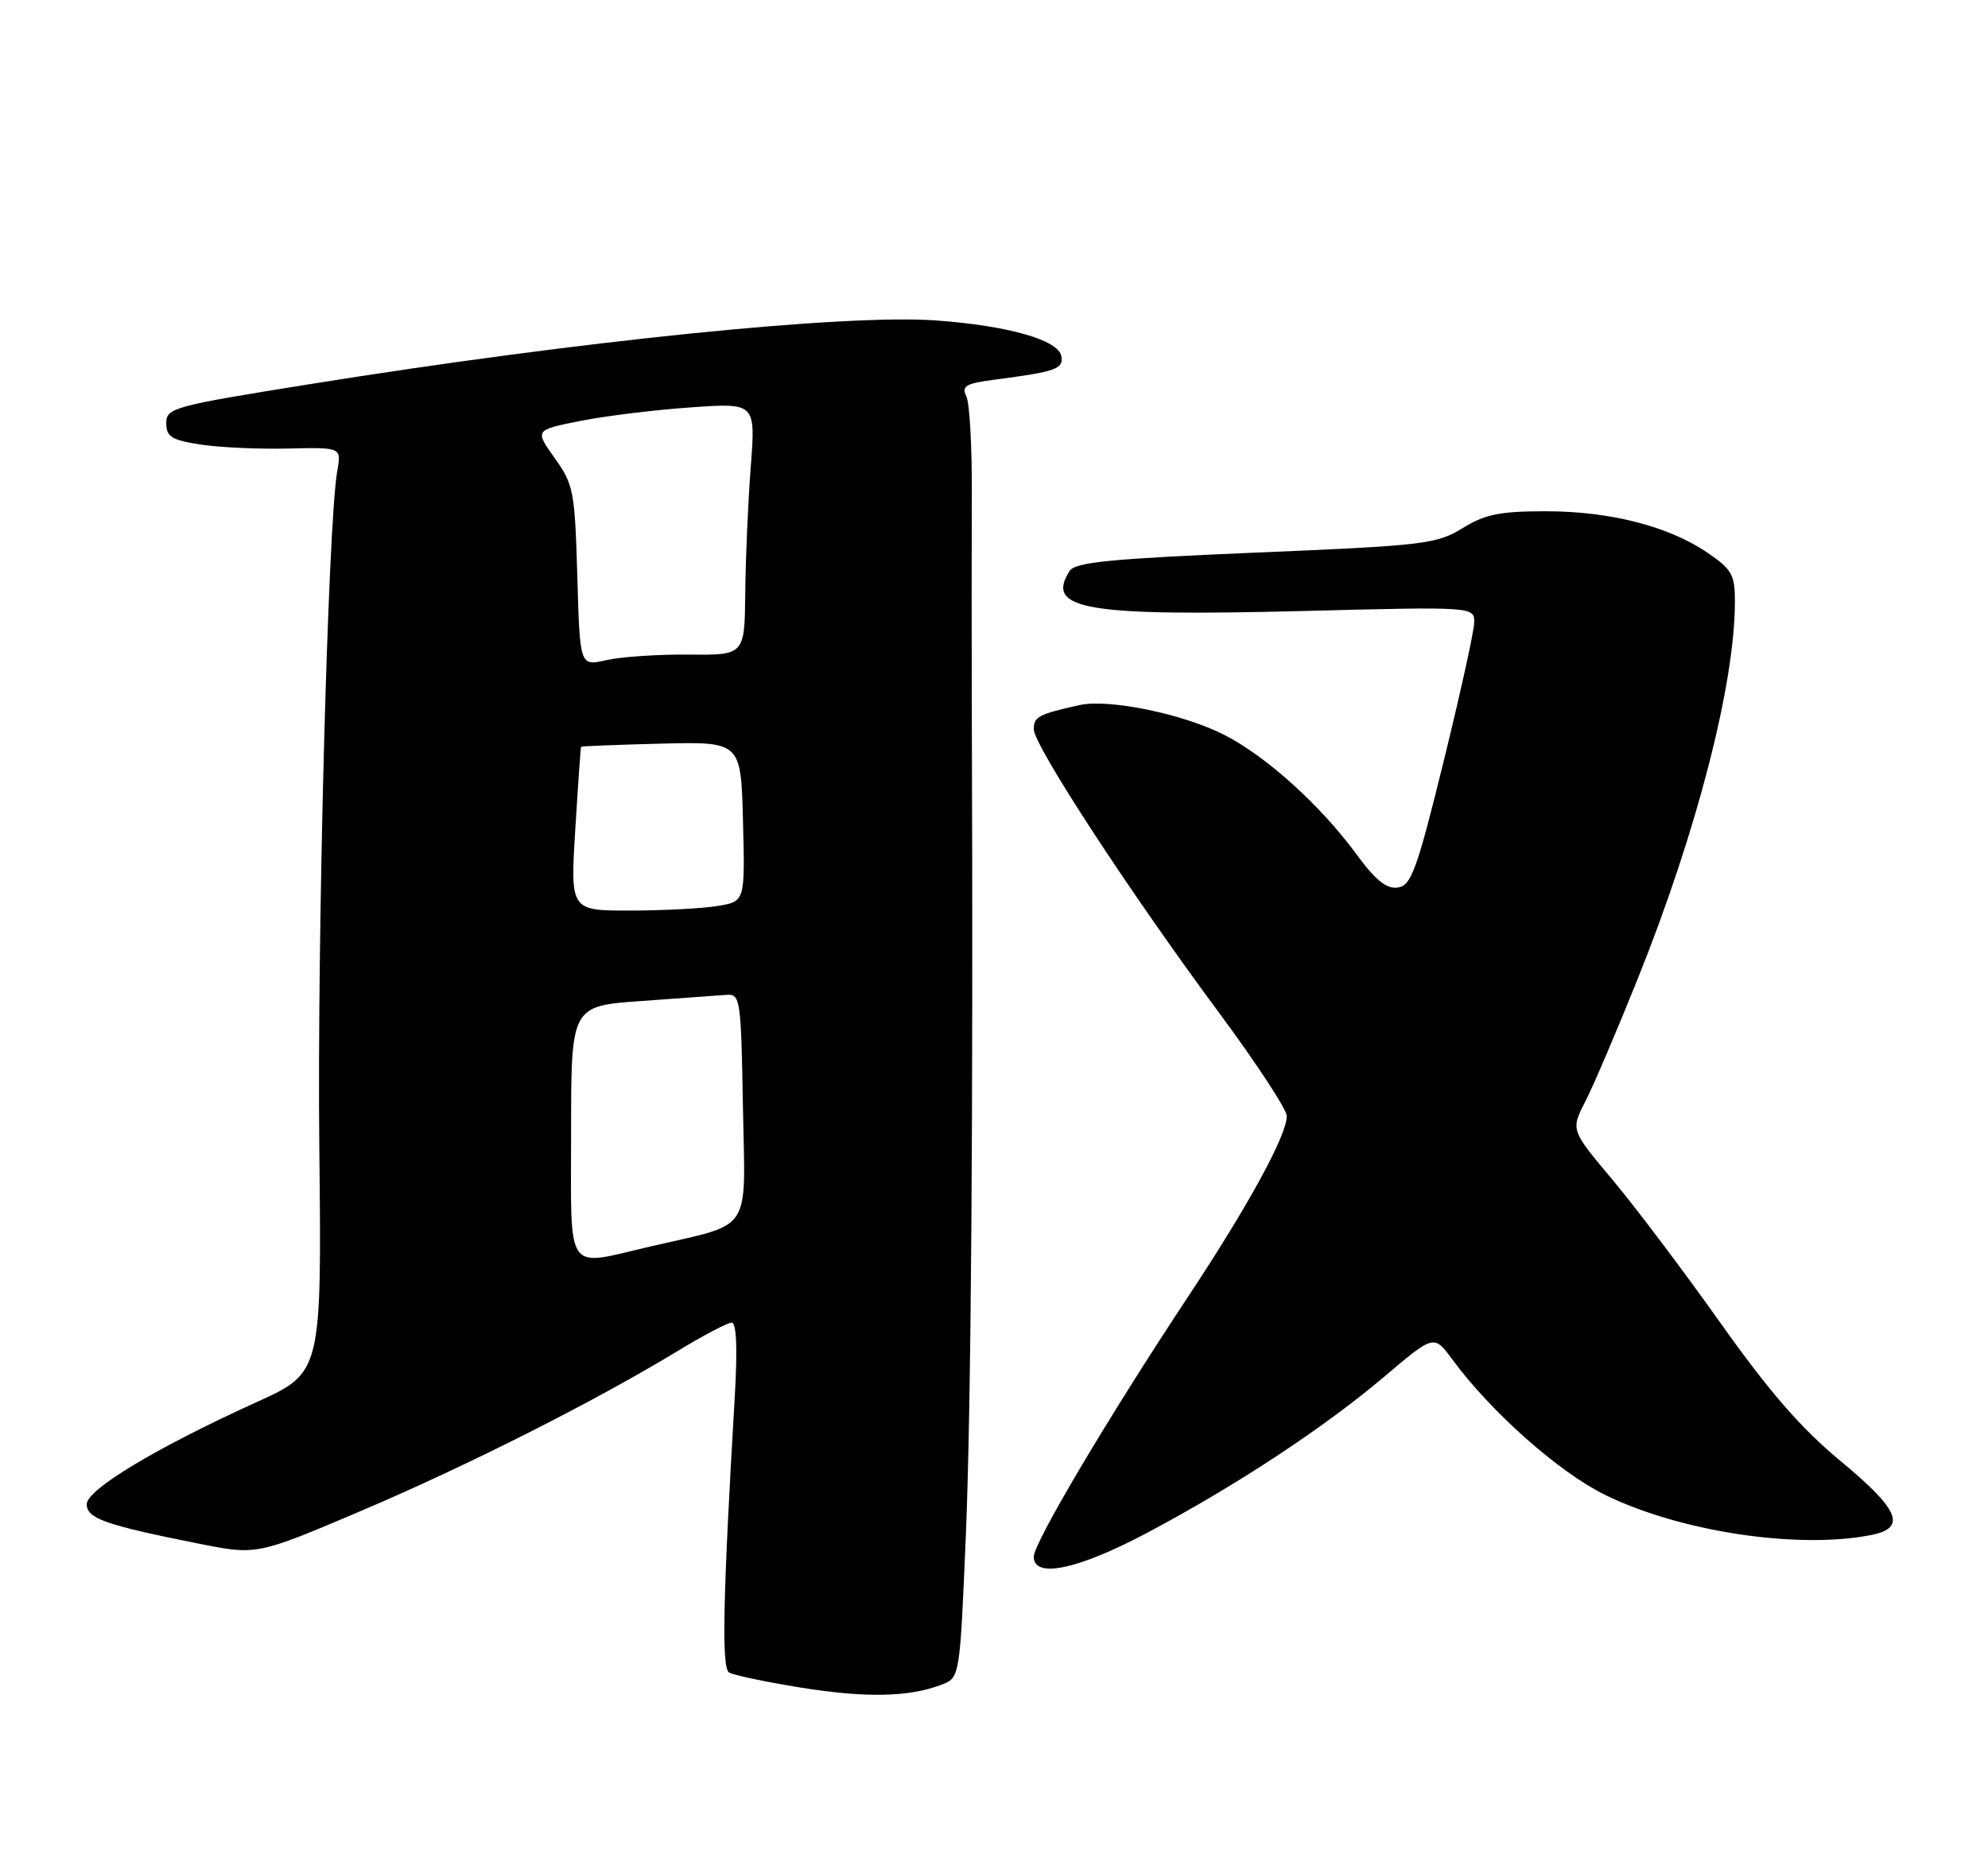 <?xml version="1.0" encoding="UTF-8" standalone="no"?>
<!DOCTYPE svg PUBLIC "-//W3C//DTD SVG 1.1//EN" "http://www.w3.org/Graphics/SVG/1.1/DTD/svg11.dtd" >
<svg xmlns="http://www.w3.org/2000/svg" xmlns:xlink="http://www.w3.org/1999/xlink" version="1.1" viewBox="0 0 275 256">
 <g >
 <path fill="currentColor"
d=" M 130.21 233.11 C 132.78 232.13 132.78 232.13 133.61 212.32 C 134.34 194.77 134.64 153.66 134.43 98.50 C 134.40 88.60 134.40 75.10 134.43 68.50 C 134.47 61.90 134.13 55.75 133.67 54.82 C 132.97 53.41 133.59 53.05 137.67 52.52 C 146.06 51.43 147.15 51.04 146.81 49.26 C 146.38 47.03 139.48 45.07 129.50 44.34 C 116.94 43.42 80.10 47.17 42.75 53.17 C 23.97 56.18 23.00 56.44 23.00 58.55 C 23.00 60.43 23.73 60.89 27.75 61.51 C 30.36 61.91 35.82 62.16 39.87 62.06 C 47.24 61.89 47.24 61.89 46.65 65.19 C 45.37 72.40 43.86 129.24 44.17 158.71 C 44.50 189.91 44.50 189.91 35.50 194.00 C 21.61 200.31 12.00 206.09 12.00 208.13 C 12.00 210.10 14.56 211.00 27.52 213.59 C 35.54 215.18 35.54 215.18 50.02 209.02 C 64.79 202.73 82.28 193.89 93.79 186.90 C 97.32 184.75 100.66 183.00 101.22 183.00 C 101.88 183.00 102.03 186.57 101.64 193.25 C 100.00 221.15 99.80 230.76 100.85 231.41 C 101.44 231.77 105.88 232.71 110.71 233.49 C 119.73 234.94 125.69 234.83 130.21 233.11 Z  M 158.69 212.08 C 171.00 205.55 183.18 197.52 191.51 190.46 C 198.36 184.65 198.36 184.65 200.88 188.07 C 206.24 195.36 215.64 203.70 222.02 206.83 C 232.42 211.94 248.76 214.40 258.88 212.38 C 263.79 211.39 262.73 208.88 254.60 202.15 C 249.16 197.65 244.75 192.57 237.98 183.03 C 232.91 175.88 226.18 166.95 223.02 163.19 C 217.28 156.35 217.28 156.35 219.28 152.44 C 220.39 150.29 223.67 142.60 226.57 135.37 C 234.73 115.04 239.97 94.69 239.99 83.29 C 240.00 79.54 239.59 78.79 236.25 76.51 C 230.88 72.83 222.76 70.74 213.85 70.74 C 207.48 70.74 205.44 71.15 202.31 73.08 C 198.73 75.28 197.01 75.49 173.71 76.46 C 153.58 77.31 148.75 77.78 147.96 79.00 C 144.54 84.34 150.15 85.30 180.25 84.54 C 204.00 83.93 204.00 83.93 203.92 86.22 C 203.88 87.47 201.96 96.15 199.66 105.50 C 195.98 120.43 195.21 122.54 193.36 122.80 C 191.81 123.03 190.29 121.80 187.67 118.24 C 182.66 111.40 175.13 104.61 169.32 101.66 C 163.57 98.75 153.36 96.66 149.31 97.56 C 143.66 98.82 143.00 99.17 143.00 100.89 C 143.00 103.12 156.30 123.49 168.56 140.03 C 173.75 147.03 178.00 153.51 178.00 154.41 C 178.00 157.10 172.67 166.85 164.25 179.56 C 153.33 196.06 143.00 213.47 143.00 215.39 C 143.00 218.46 149.11 217.17 158.69 212.08 Z  M 79.00 156.59 C 79.00 139.19 79.00 139.19 88.75 138.50 C 94.11 138.12 99.40 137.74 100.50 137.65 C 102.41 137.51 102.51 138.20 102.77 153.16 C 103.09 170.94 104.28 169.14 90.00 172.46 C 78.02 175.24 79.00 176.65 79.00 156.59 Z  M 79.58 114.75 C 79.96 108.56 80.32 103.43 80.38 103.33 C 80.45 103.24 85.45 103.04 91.50 102.89 C 102.50 102.62 102.50 102.62 102.78 113.67 C 103.06 124.73 103.06 124.73 99.28 125.35 C 97.20 125.70 91.76 125.98 87.20 125.99 C 78.89 126.00 78.89 126.00 79.58 114.75 Z  M 79.86 79.72 C 79.52 67.98 79.34 67.03 76.73 63.38 C 73.97 59.50 73.97 59.50 80.23 58.25 C 83.68 57.56 90.56 56.71 95.51 56.37 C 104.53 55.73 104.53 55.73 103.85 64.62 C 103.48 69.50 103.13 77.36 103.09 82.07 C 103.00 90.65 103.00 90.65 95.25 90.57 C 90.99 90.53 85.86 90.88 83.86 91.34 C 80.21 92.18 80.21 92.18 79.86 79.72 Z "/>
</g>
</svg>